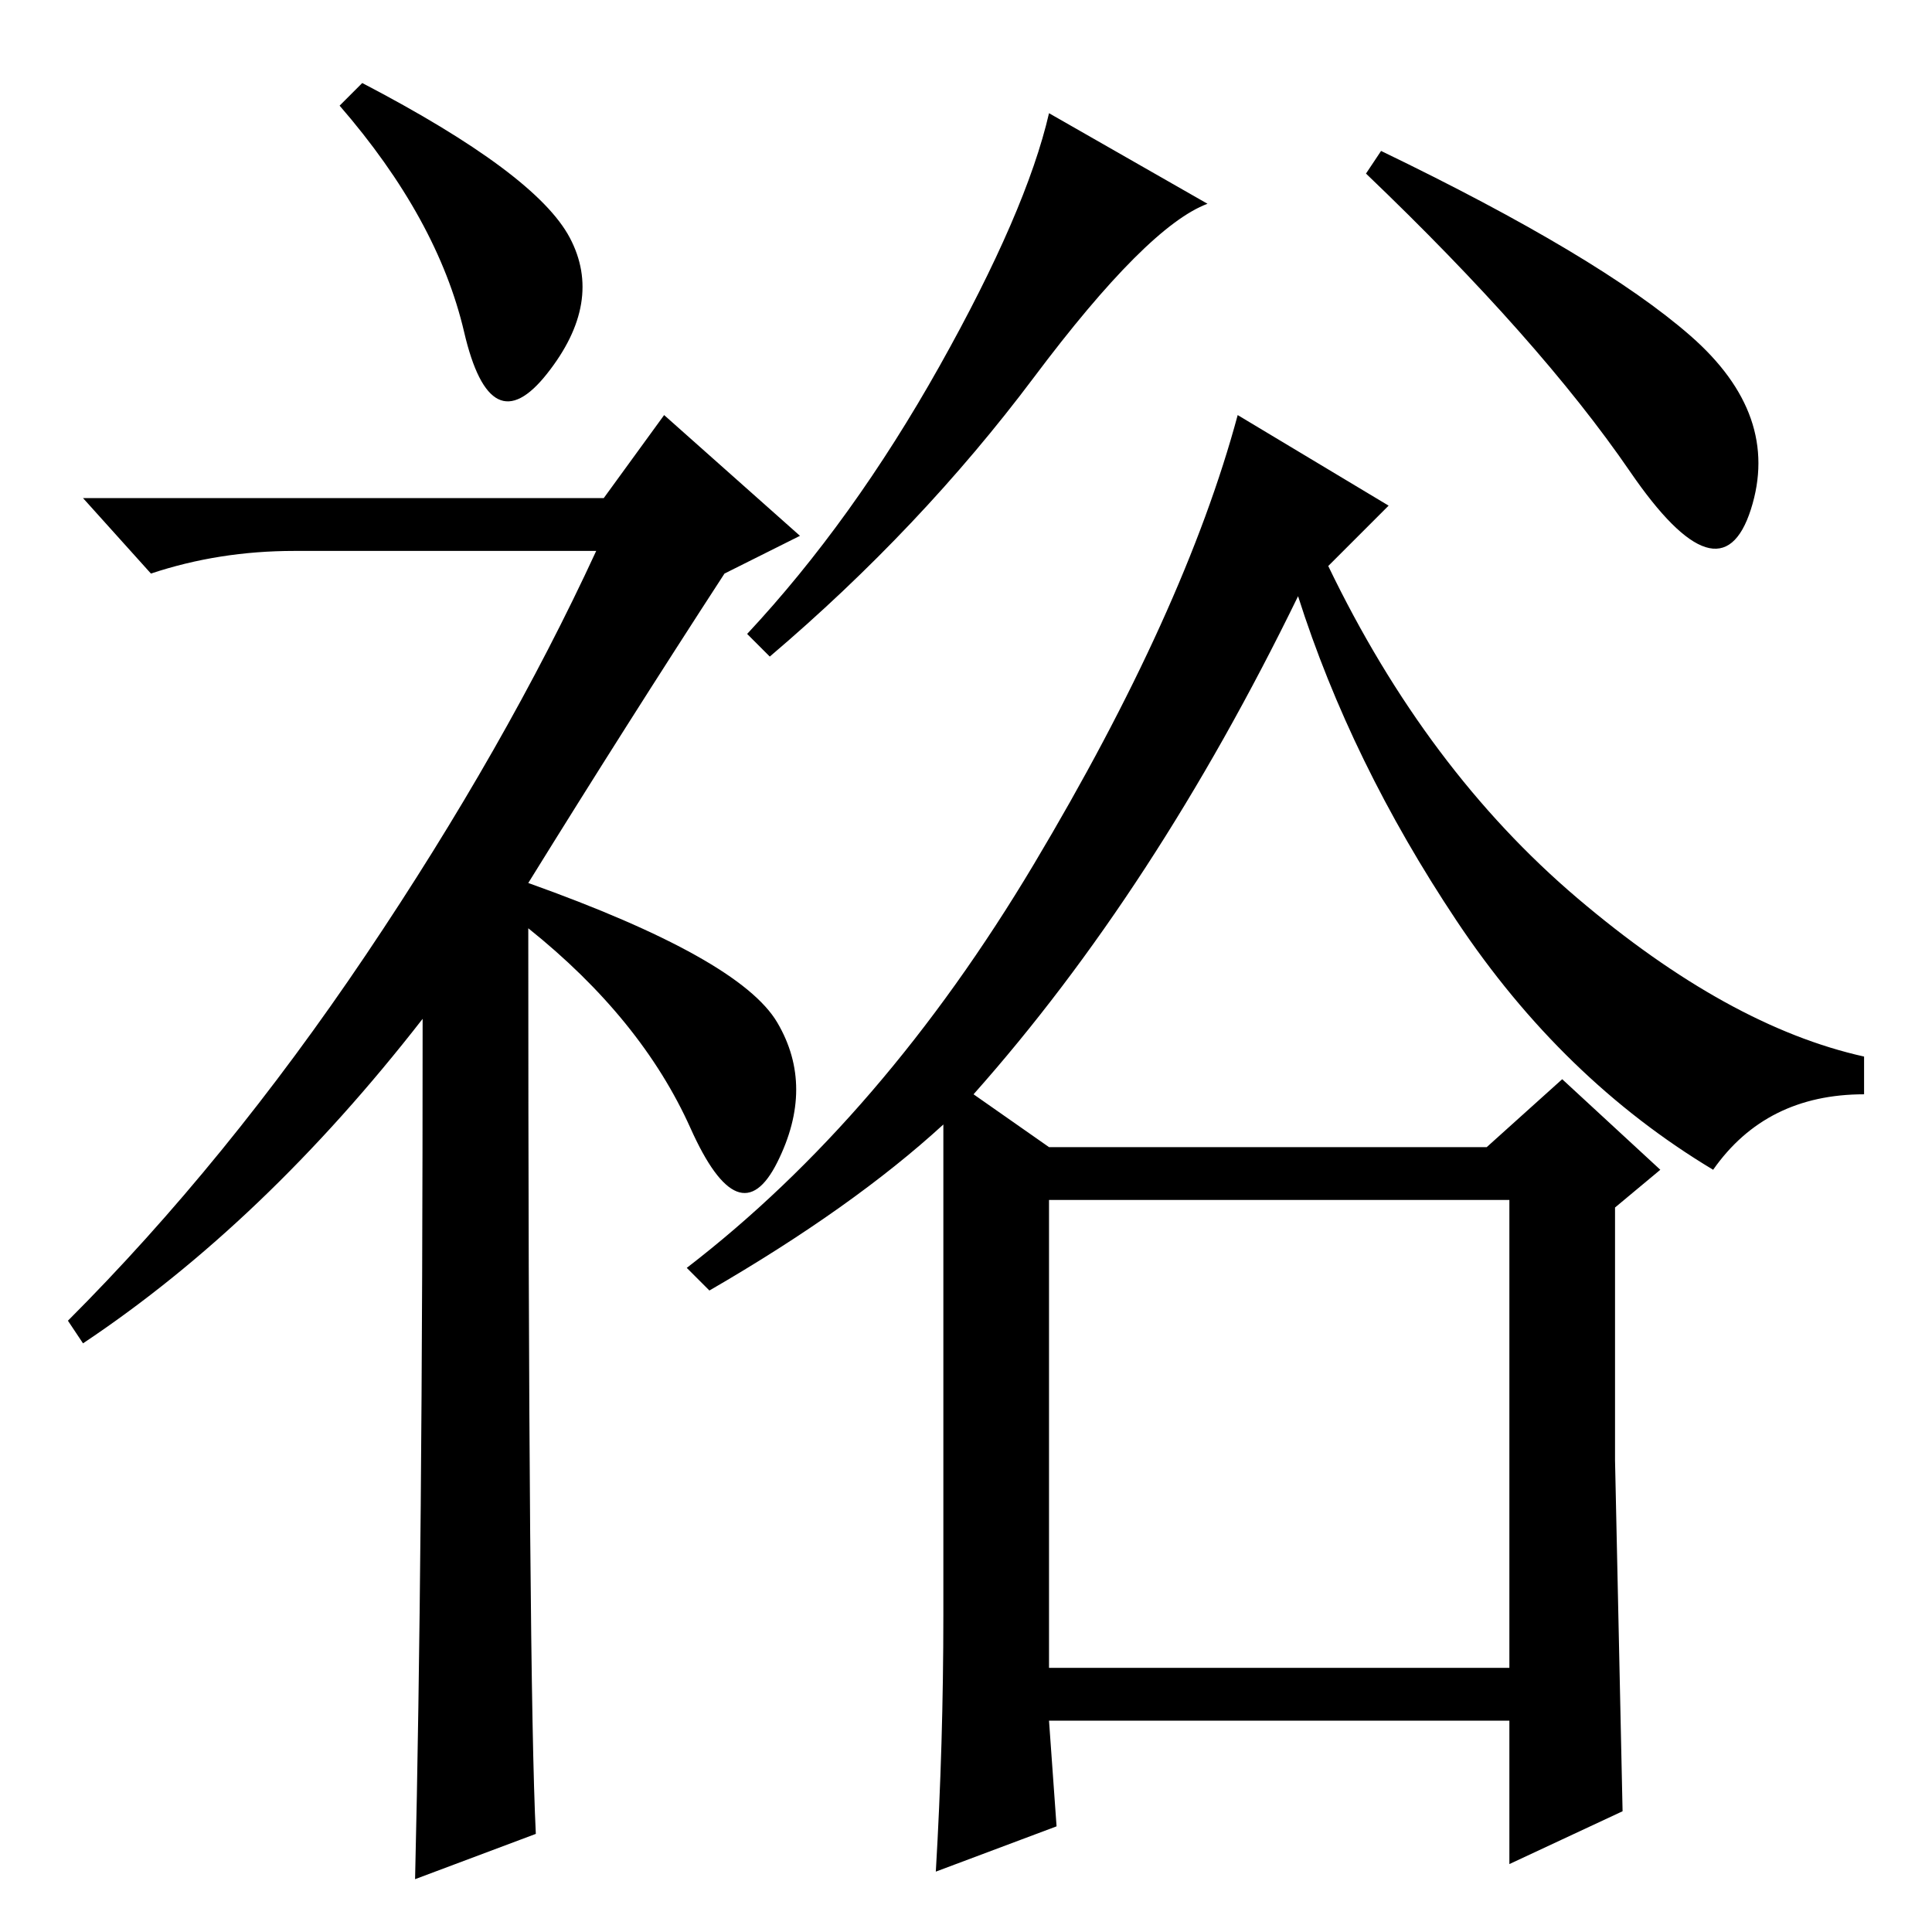 <?xml version="1.0" standalone="no"?>
<!DOCTYPE svg PUBLIC "-//W3C//DTD SVG 1.1//EN" "http://www.w3.org/Graphics/SVG/1.1/DTD/svg11.dtd" >
<svg xmlns="http://www.w3.org/2000/svg" xmlns:xlink="http://www.w3.org/1999/xlink" version="1.1" viewBox="0 -36 256 256">
  <g transform="matrix(1 0 0 -1 0 220)">
   <path fill="currentColor"
d="M48 245q23 -12 27.5 -20.5t-3 -18t-11 5.5t-16.5 30zM56 121q-21 -27 -45 -43l-2 3q21 21 39.5 48.5t30.5 53.5h-40q-10 0 -19 -3l-9 10h69l8 11l18 -16l-10 -5q-13 -20 -26 -41q28 -10 33 -18.5t0 -18.5t-11.5 4.5t-21.5 26.5q0 -100 1 -120l-16 -6q1 42 1 114zM139 35
h61v62h-61v-62zM160 229q-8 -3 -23 -23t-35 -37l-3 3q14 15 25.5 35.5t14.5 33.5zM224 211.5q12 -10.5 8 -23t-16 5t-35 39.5l2 3q29 -14 41 -24.5zM125 42v65q-12 -11 -31 -22l-3 3q26 20 46 53.5t27 59.5l20 -12l-8 -8q13 -27 33 -44t38 -21v-5q-13 0 -20 -10
q-20 12 -34 33t-21 43q-19 -39 -43 -66l10 -7h58l10 9l13 -12l-6 -5v-33.5t1 -46.5l-15 -7v19h-61l1 -14l-16 -6q1 17 1 34z" />
  </g>

</svg>
